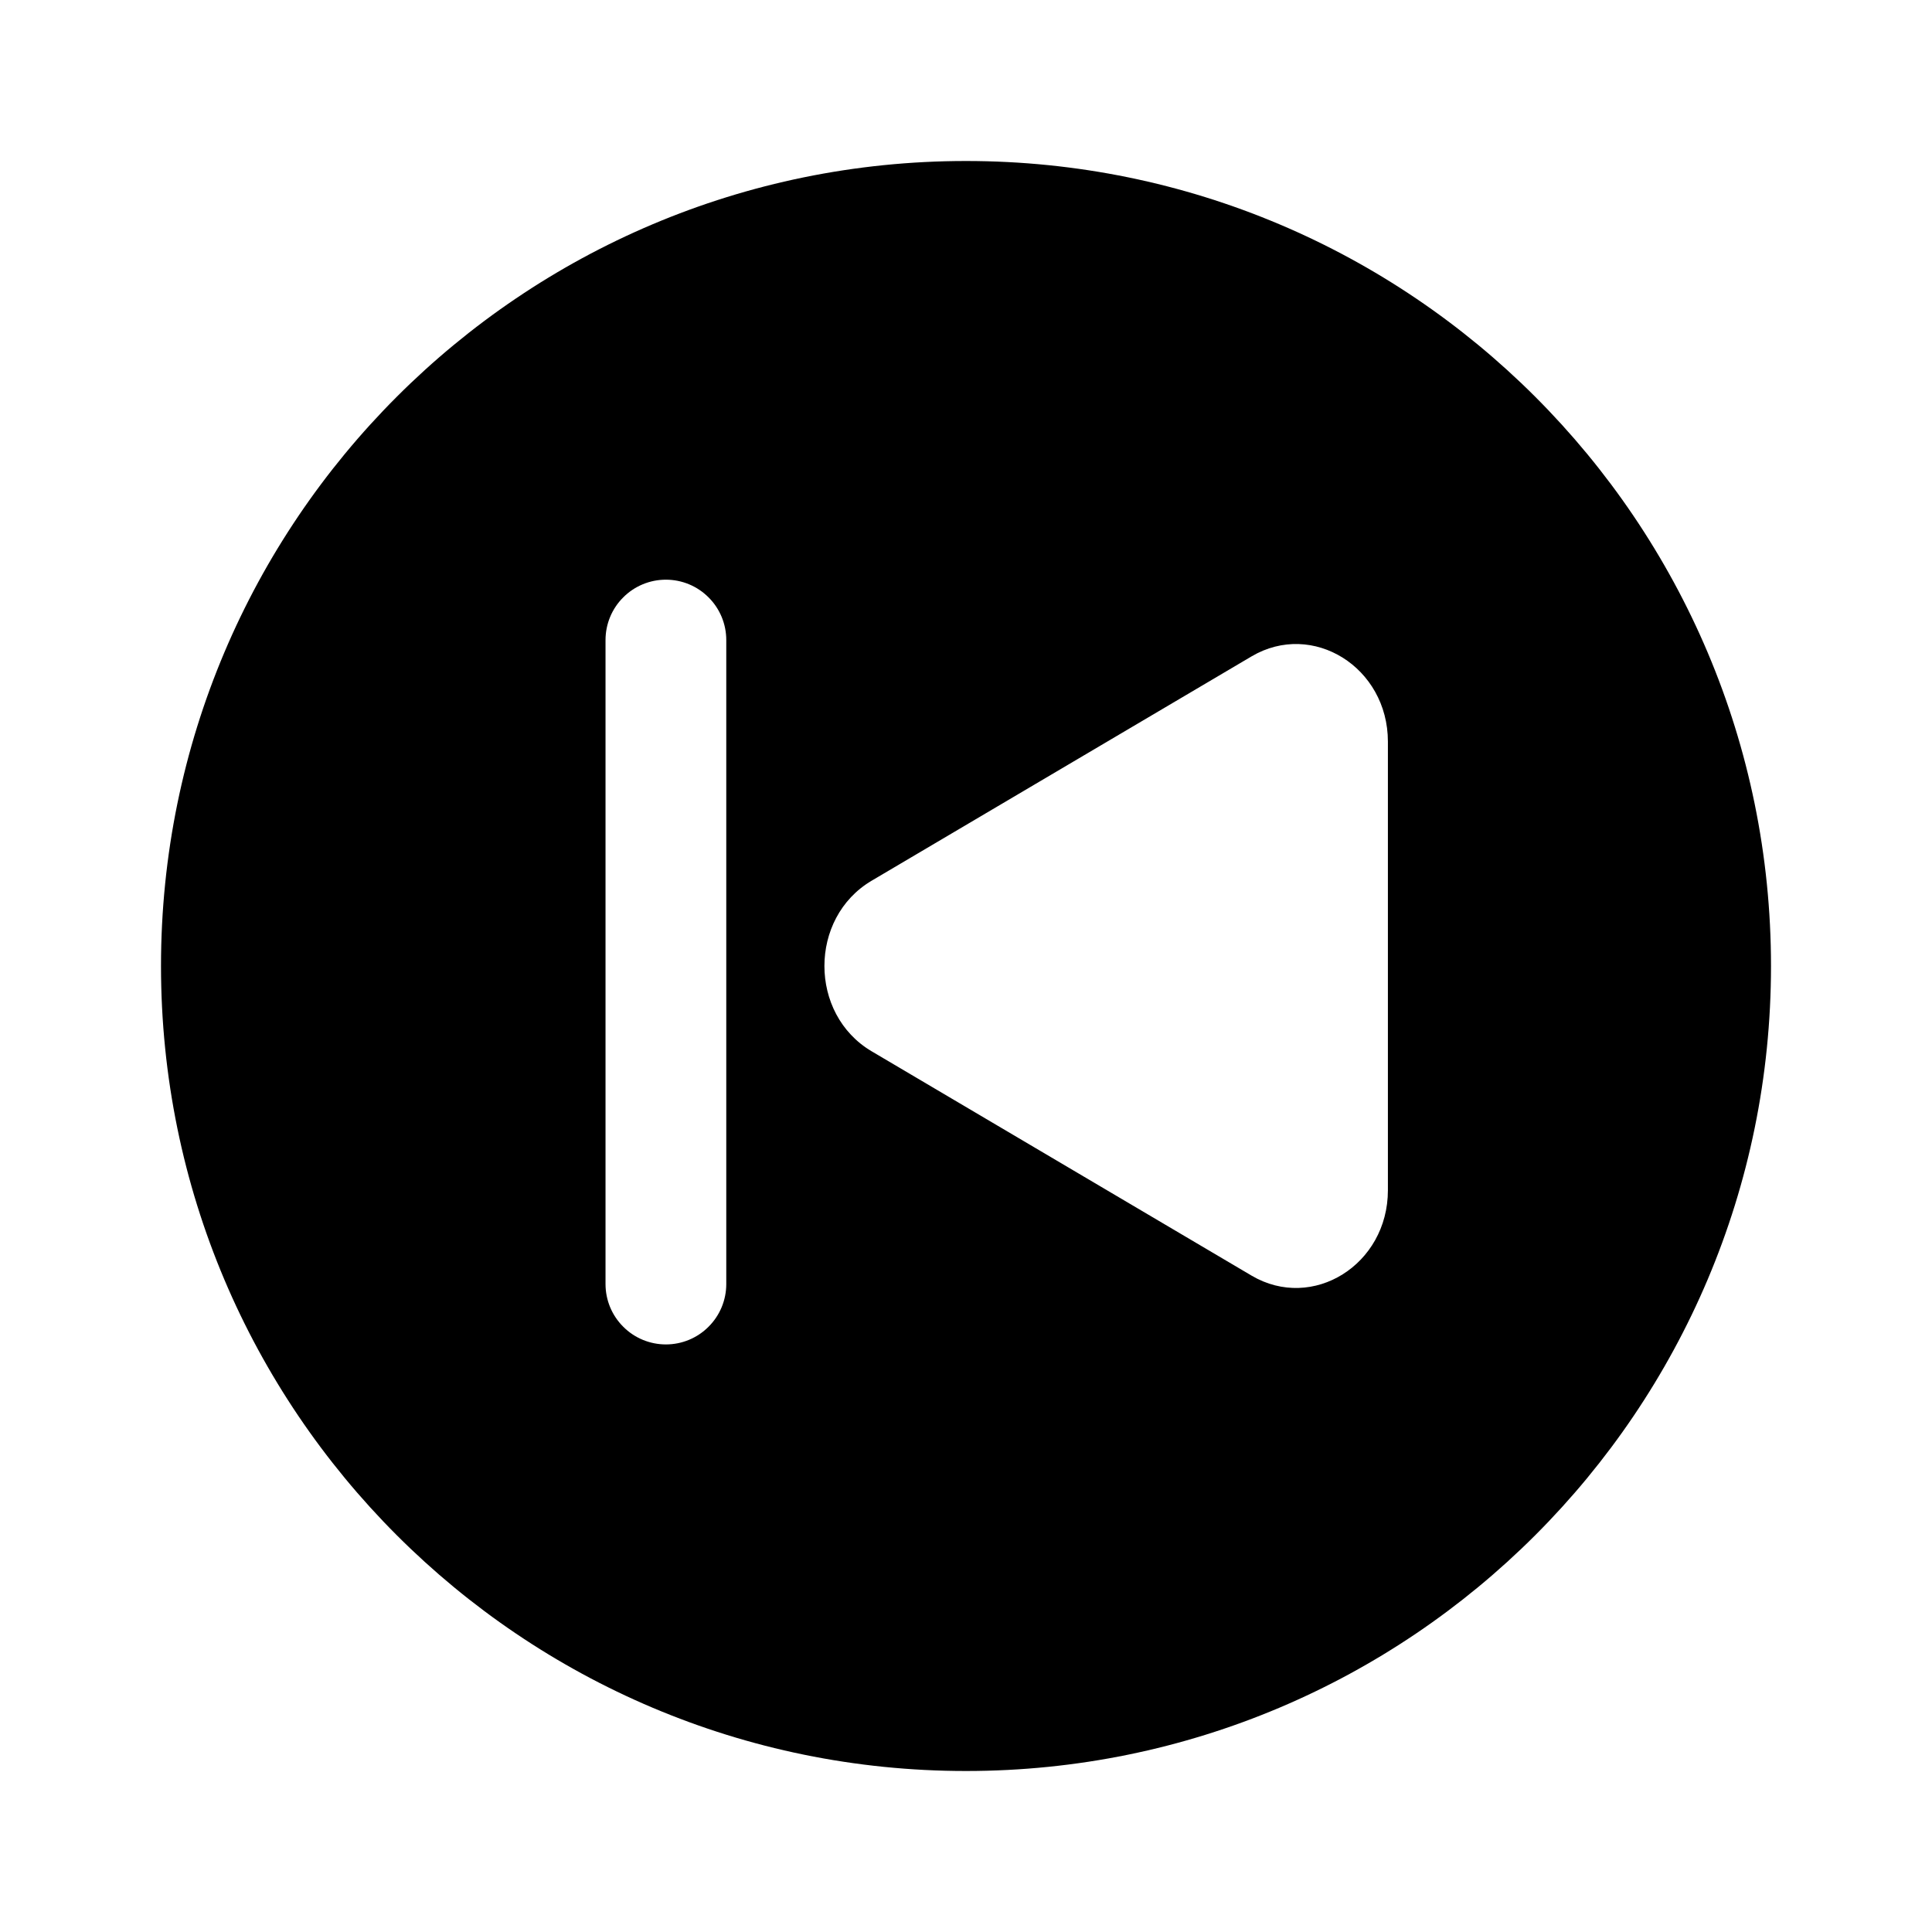 <svg width="24" height="24" viewBox="0 0 24 24" fill="none" xmlns="http://www.w3.org/2000/svg">
<g clip-path="url(#clip0_221_20844)">
<path fill-rule="evenodd" clip-rule="evenodd" d="M2 12C2 6.477 6.477 2 12 2C17.523 2 22 6.477 22 12C22 17.523 17.523 22 12 22C6.477 22 2 17.523 2 12ZM10.827 10.941L15.547 8.154C16.307 7.706 17.241 8.29 17.241 9.213V14.786C17.241 15.71 16.307 16.294 15.547 15.846L10.827 13.059C10.046 12.597 10.046 11.403 10.827 10.941ZM8.802 7.421C8.662 7.28 8.471 7.201 8.272 7.201C8.073 7.201 7.882 7.28 7.742 7.421C7.601 7.561 7.522 7.752 7.522 7.951L7.522 15.951C7.522 16.15 7.601 16.341 7.742 16.481C7.882 16.622 8.073 16.701 8.272 16.701C8.471 16.701 8.662 16.622 8.802 16.481C8.943 16.341 9.022 16.15 9.022 15.951V7.951C9.022 7.752 8.943 7.561 8.802 7.421Z" fill="black"/>
</g>
<defs>
<clipPath id="clip0_221_20844">
<rect width="24" height="24" fill="white"/>
</clipPath>
</defs>
</svg>

